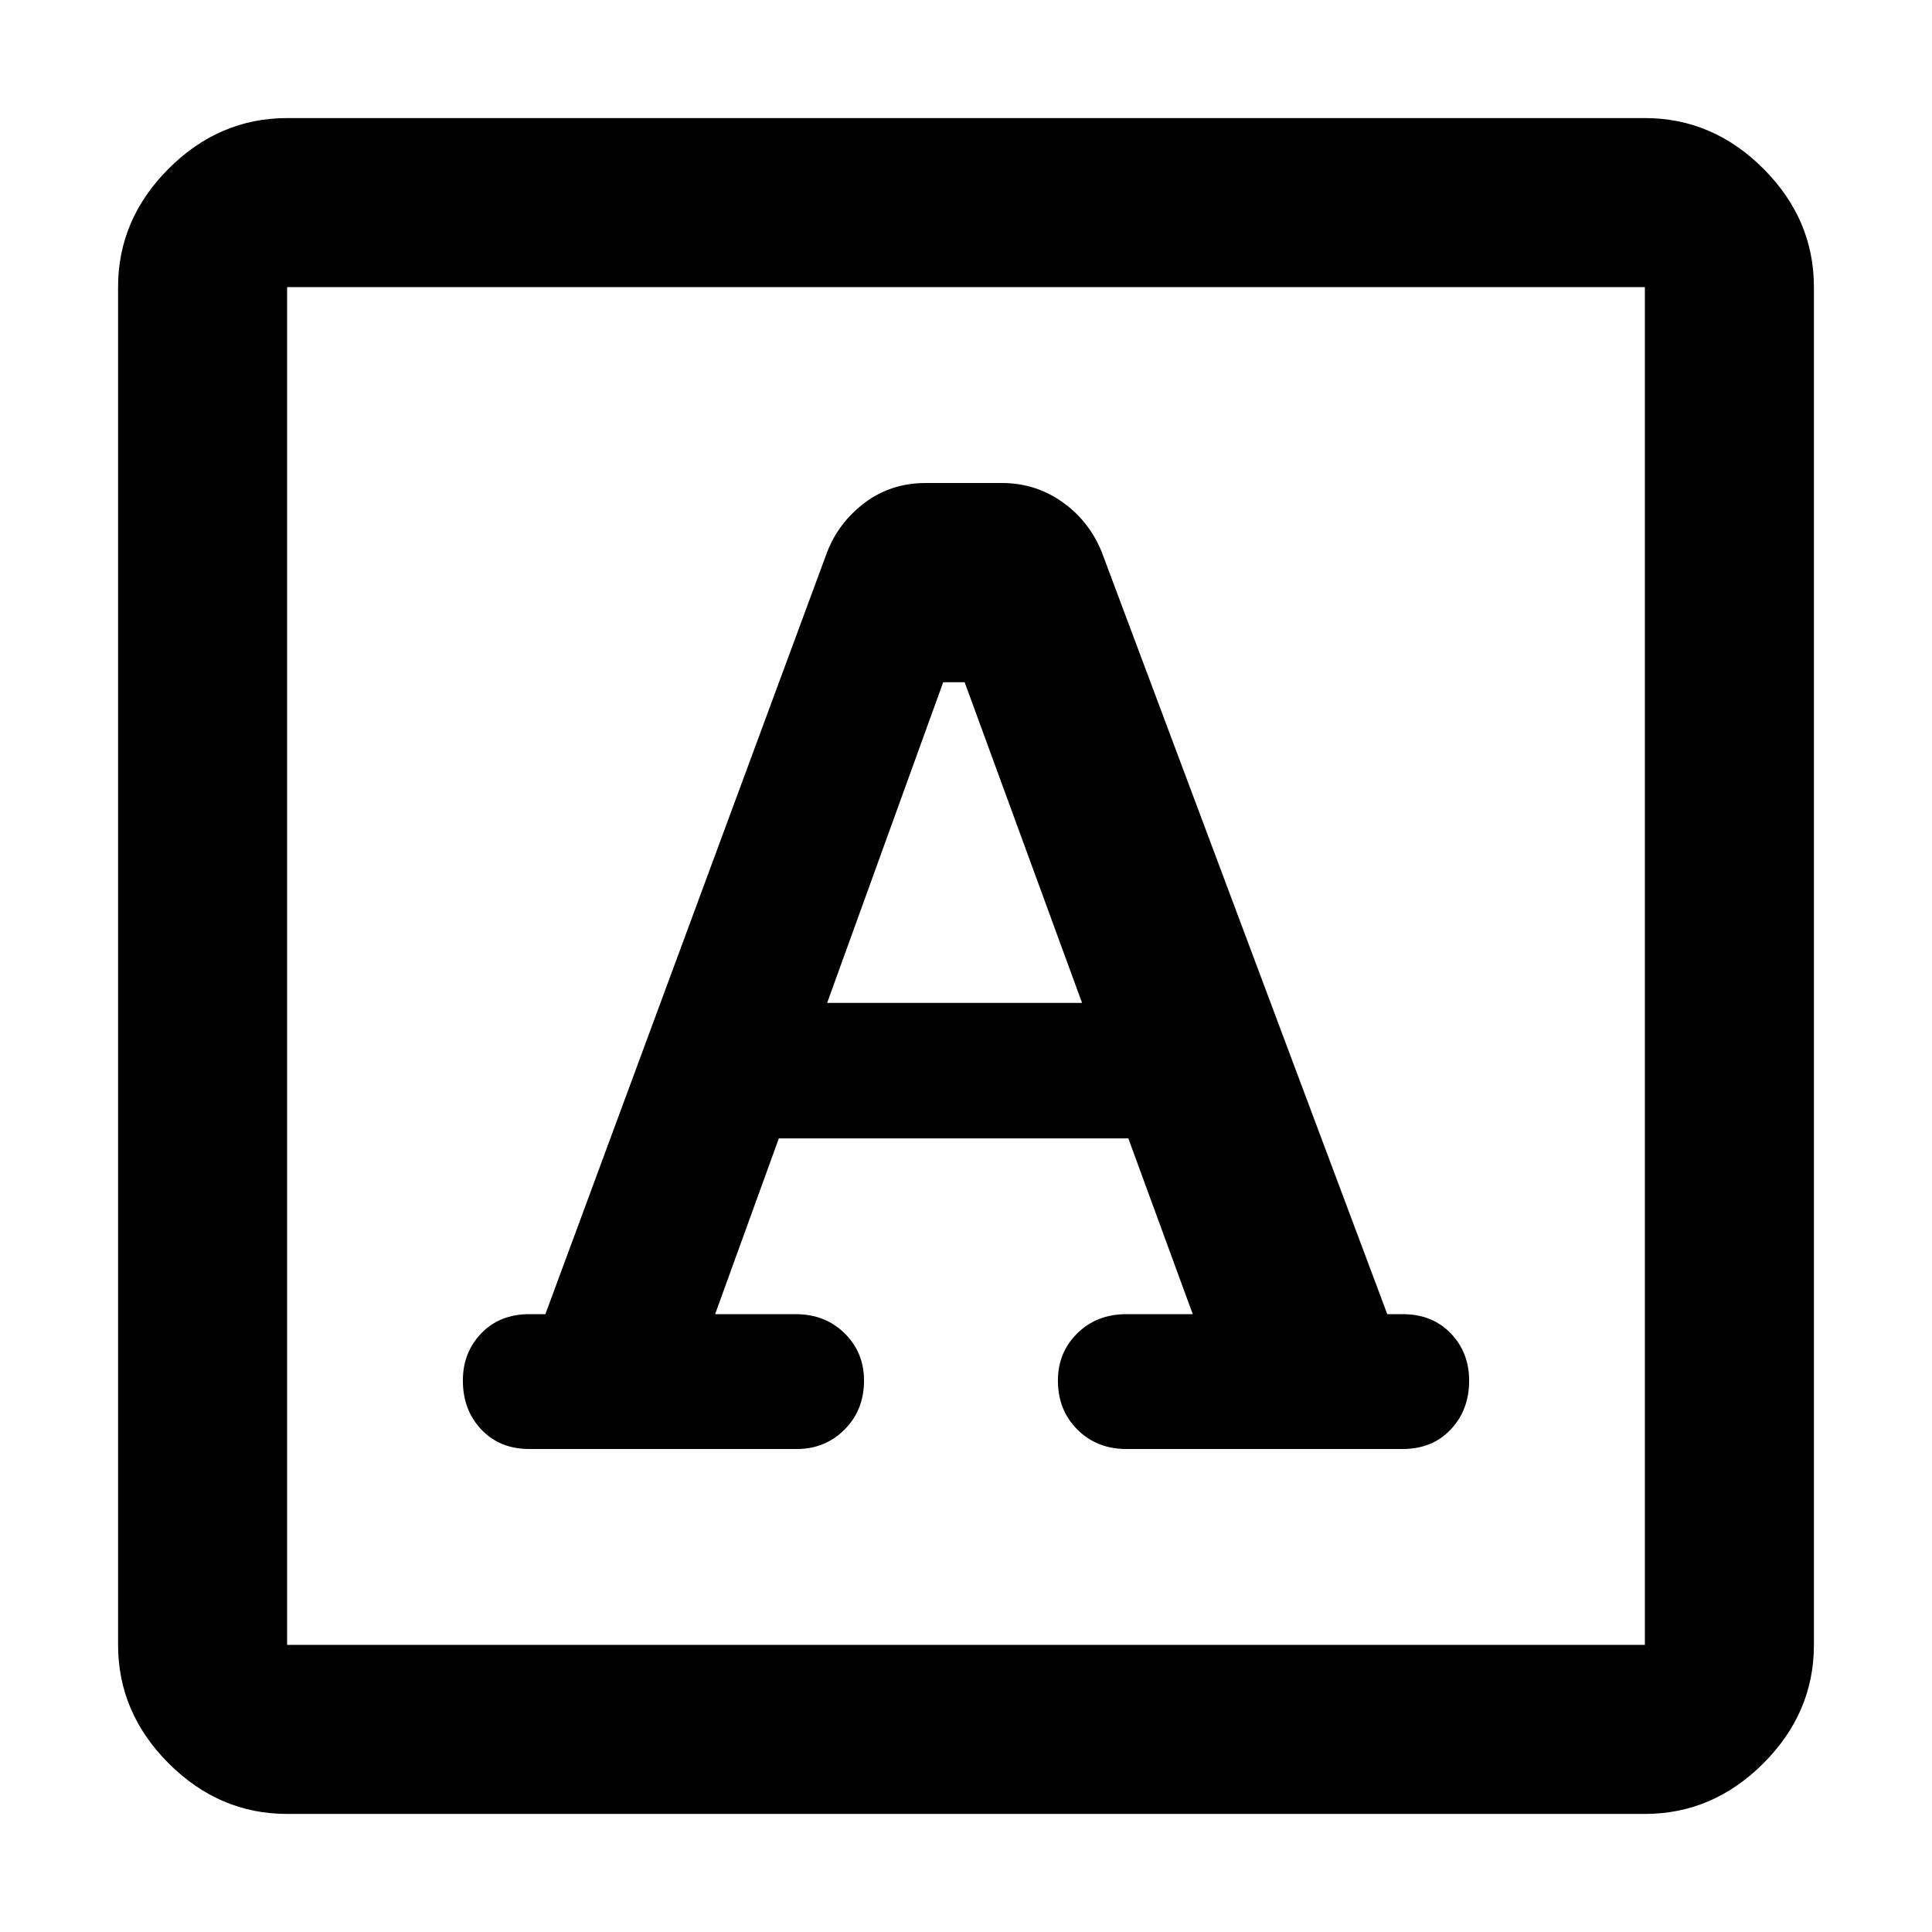 <svg xmlns="http://www.w3.org/2000/svg" height="40" viewBox="0 -960 960 960" width="40"><path d="M355.33-307 387-394.33h173.67l32 87.33h-33q-14.67 0-24.34 9.5-9.66 9.5-9.66 23.5 0 14.67 9.66 24.33Q545-240 559.67-240H697q14.67 0 23.83-9.67Q730-259.33 730-274q0-14-9.17-23.5-9.16-9.5-23.83-9.5h-7.67l-142-379q-6.33-15.33-19.63-24.67-13.3-9.33-29.93-9.33h-37.64q-17.46 0-30.46 9.83-13 9.84-18.67 24.5L271-307h-8q-14.67 0-23.83 9.5Q230-288 230-274q0 14.67 9.17 24.33Q248.33-240 263-240h133q14 0 23.67-9.67 9.66-9.66 9.66-24.33 0-14-9.66-23.5-9.67-9.5-24.34-9.5h-40ZM411-461.67 468.67-621h10.66l58.34 159.33H411Zm-268.33 403q-33.73 0-58.87-25.13-25.13-25.14-25.13-58.87v-674.66q0-33.73 25.13-58.87 25.14-25.13 58.87-25.13h674.66q33.73 0 58.87 25.13 25.13 25.14 25.13 58.87v674.66q0 33.73-25.13 58.87-25.14 25.13-58.87 25.13H142.67Zm0-84h674.66v-674.66H142.67v674.66Zm0 0v-674.66 674.66Z"/></svg>